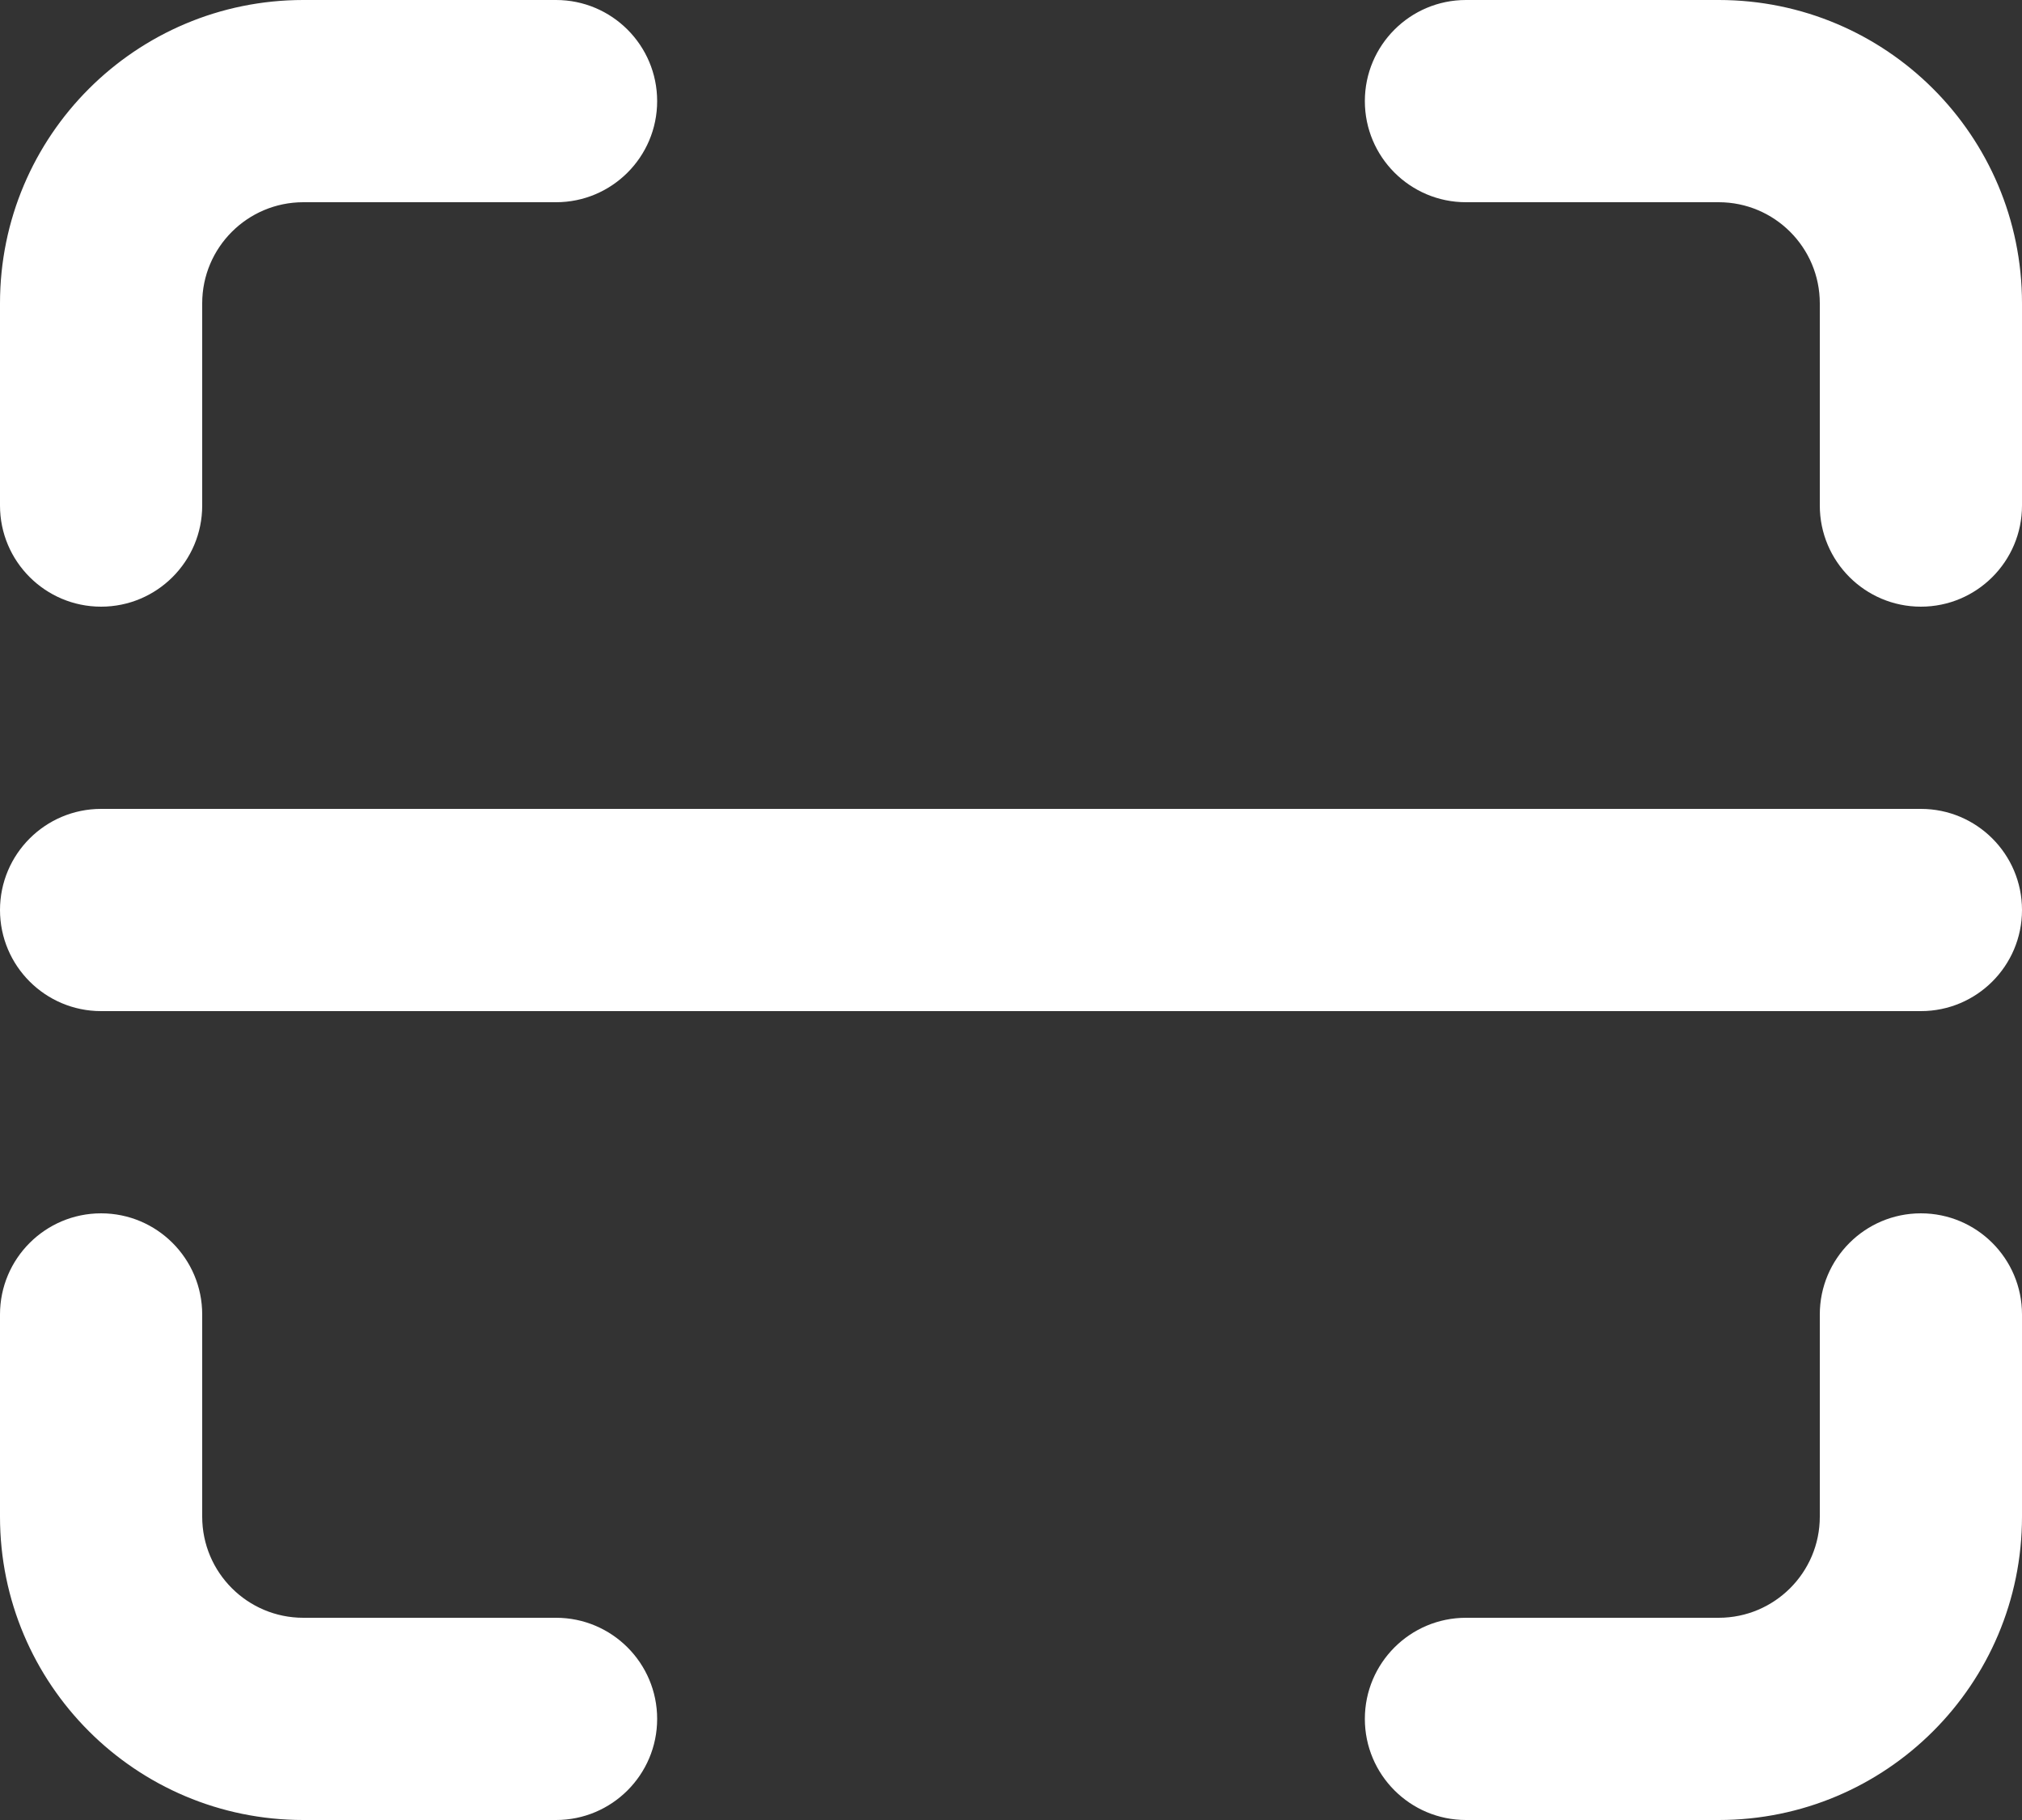 <svg width="20" height="18" viewBox="0 0 20 18" fill="none" xmlns="http://www.w3.org/2000/svg">
<rect x="0" y="0" width="20" height="18" fill="#333333" stroke="none"/>
<path d="M2 3C2 2.448 2.448 2 3 2H5.5C6.052 2 6.5 1.552 6.5 1C6.5 0.448 6.052 0 5.5 0H3C1.343 0 0 1.343 0 3V5C0 5.552 0.448 6 1 6C1.552 6 2 5.552 2 5V3Z" fill="white"/>
<path d="M14.5 0C13.948 0 13.5 0.448 13.5 1C13.5 1.552 13.948 2 14.5 2H17C17.552 2 18 2.448 18 3V5C18 5.552 18.448 6 19 6C19.552 6 20 5.552 20 5V3C20 1.343 18.657 0 17 0H14.5Z" fill="white"/>
<path d="M2 13C2 12.448 1.552 12 1 12C0.448 12 0 12.448 0 13V15C0 16.657 1.343 18 3 18H5.5C6.052 18 6.5 17.552 6.5 17C6.5 16.448 6.052 16 5.5 16H3C2.448 16 2 15.552 2 15V13Z" fill="white"/>
<path d="M20 13C20 12.448 19.552 12 19 12C18.448 12 18 12.448 18 13V15C18 15.552 17.552 16 17 16H14.5C13.948 16 13.5 16.448 13.5 17C13.5 17.552 13.948 18 14.5 18H17C18.657 18 20 16.657 20 15V13Z" fill="white"/>
<path d="M1 8C0.448 8 0 8.448 0 9C0 9.552 0.448 10 1 10H19C19.552 10 20 9.552 20 9C20 8.448 19.552 8 19 8H1Z" fill="white"/>
</svg>
